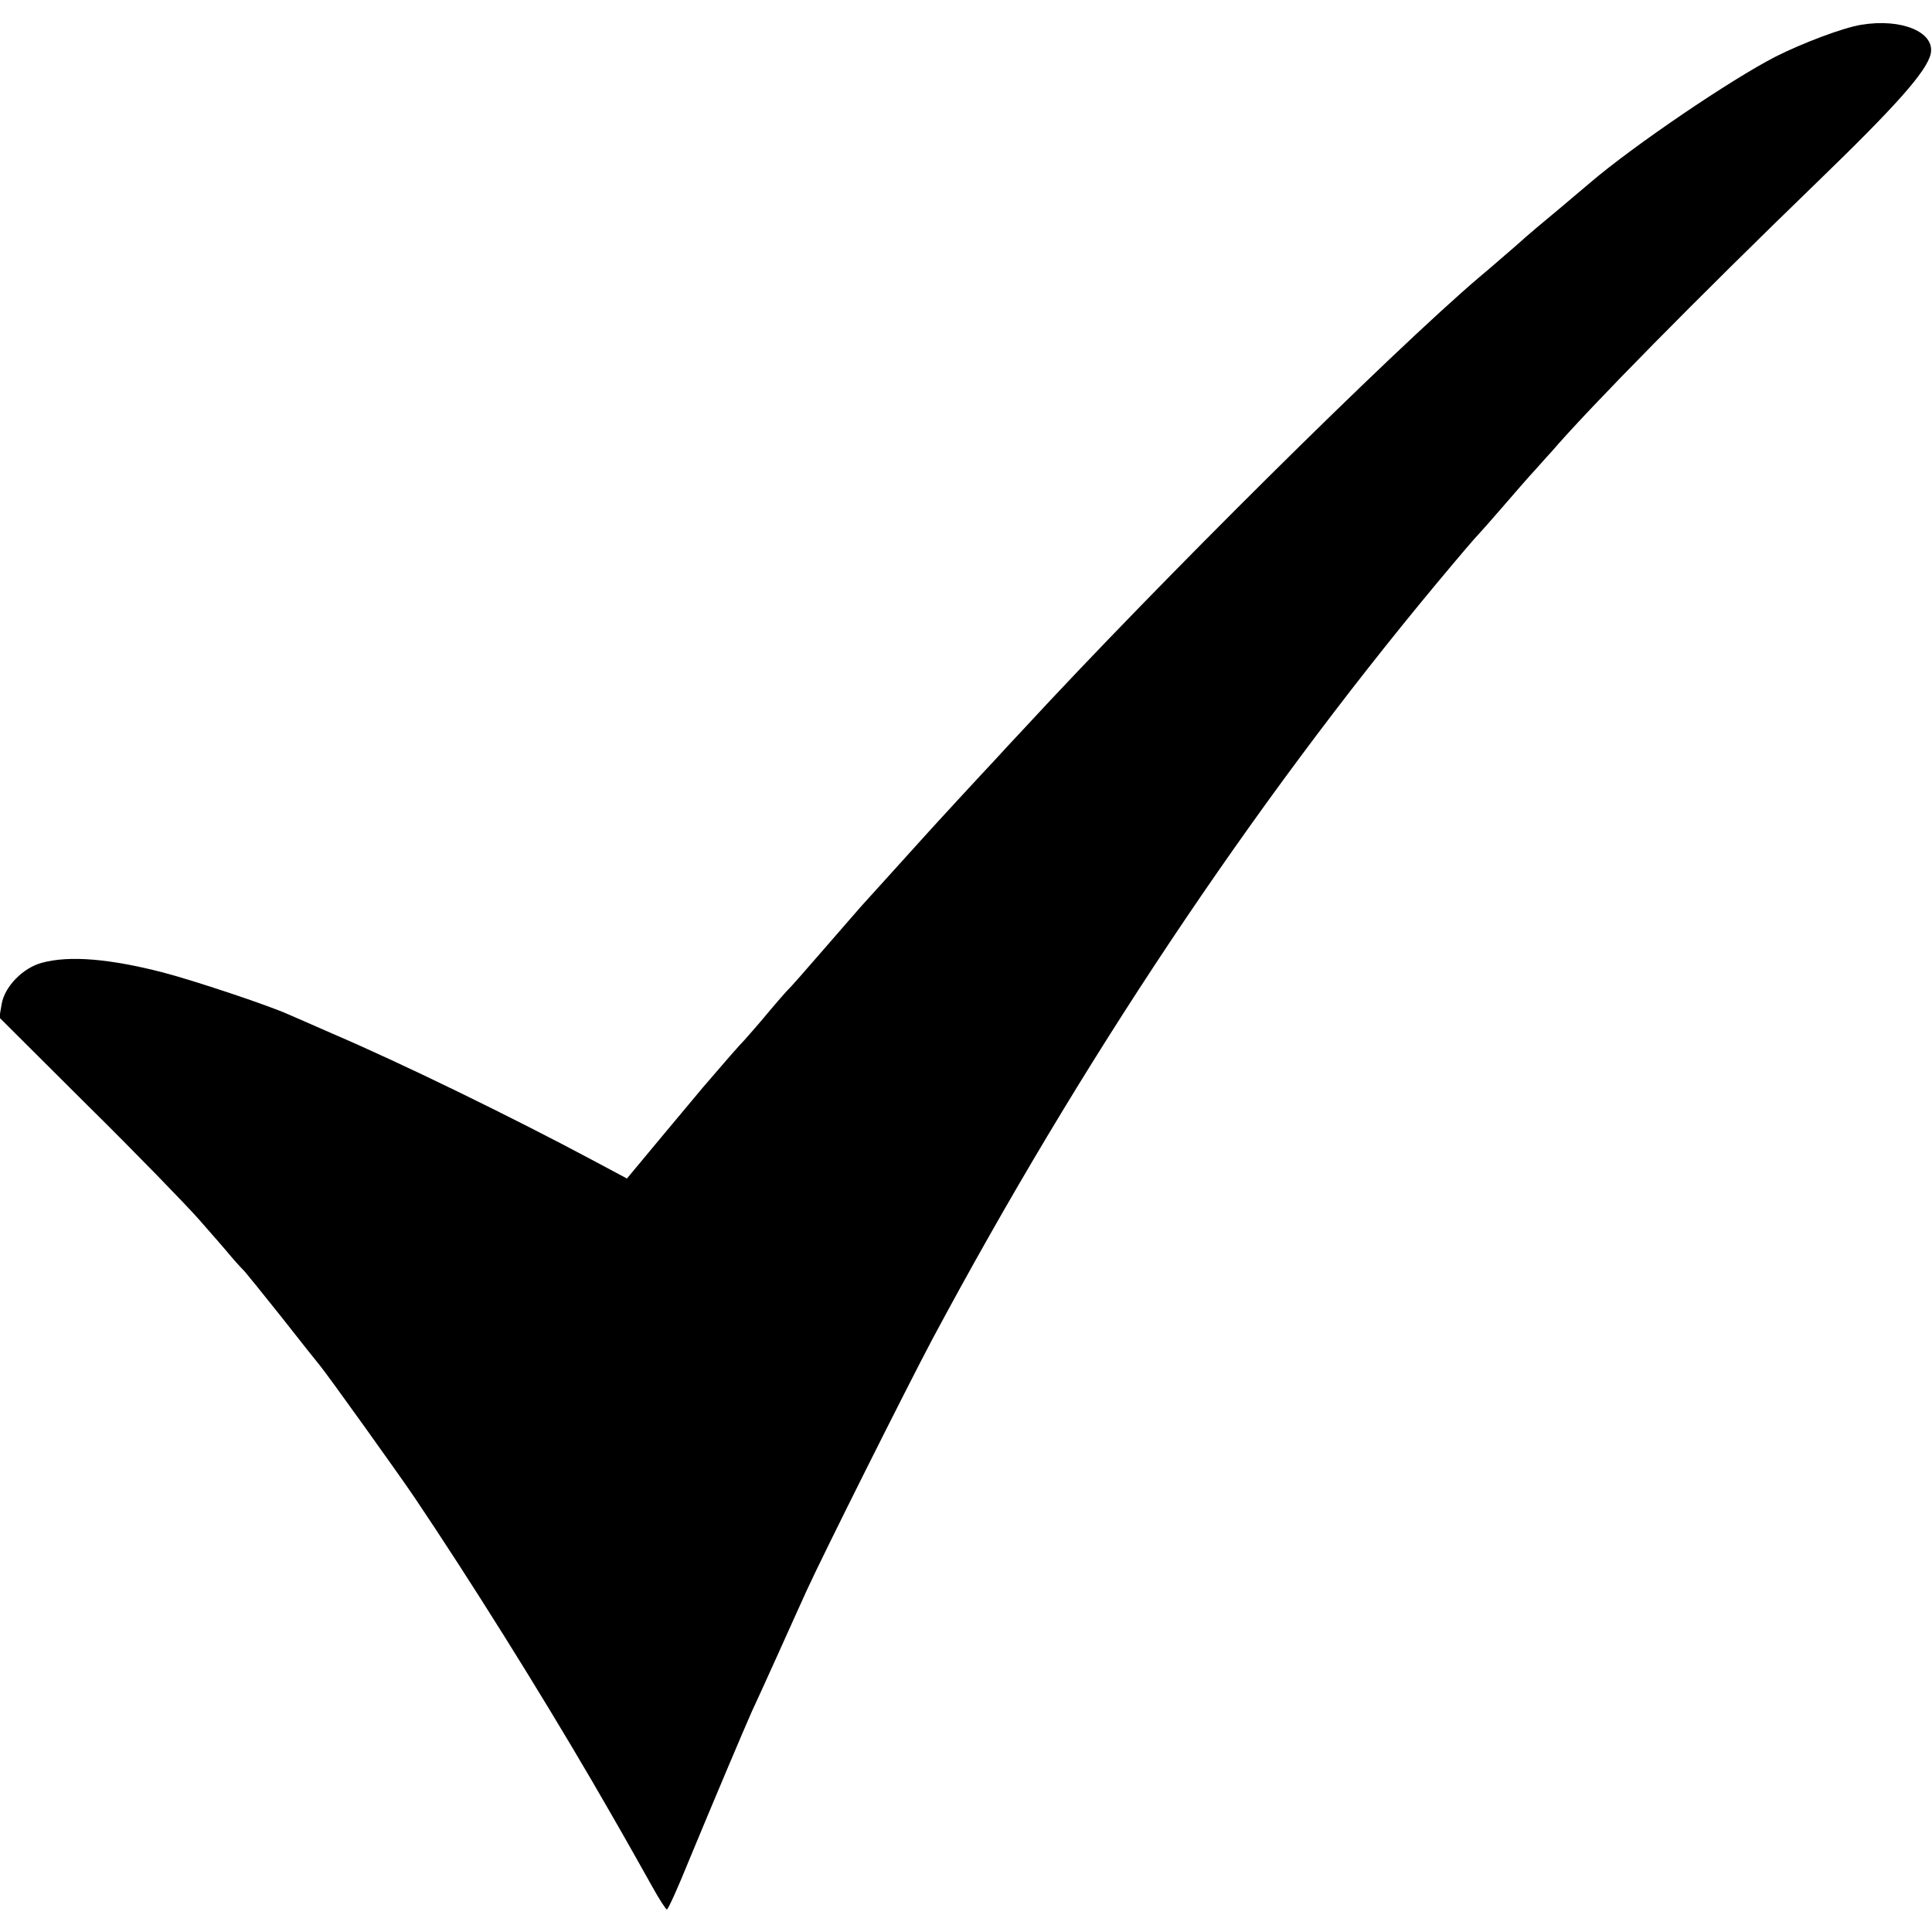 <svg version="1" xmlns="http://www.w3.org/2000/svg" width="800" height="800" viewBox="0 0 600 600"><path d="M578 7.7c-5.6.9-18.3 5.7-26.6 9.9-14 7.2-43.9 27.5-57.4 39-1.4 1.2-5.8 4.9-9.7 8.2-4 3.3-10.1 8.4-13.5 11.5-3.5 3-8.5 7.4-11.3 9.7-27.5 23.4-99.7 95-141.7 140.5-3.1 3.3-7.1 7.6-8.9 9.6-3.6 3.8-19.1 20.6-22.4 24.3-4.4 4.9-18.1 20-19 21-.5.6-5.7 6.5-11.4 13.1s-10.9 12.5-11.5 13c-.6.6-3.5 3.9-6.5 7.5s-6.2 7.2-7 8.1c-1.4 1.4-6.2 6.9-12.8 14.6-1 1.2-6.7 8-12.7 15.2L194.7 366l-10.1-5.4c-26-13.9-60.1-30.5-81.6-39.7-6.3-2.8-12.4-5.4-13.5-5.9-6.2-2.8-29.3-10.5-38.9-13-16.7-4.3-29.1-5.3-37.6-3-5.9 1.6-11.6 7.4-12.5 12.9l-.7 4.1 27.4 27.3c15.1 14.9 30.5 30.8 34.4 35.2 3.8 4.3 8.5 9.7 10.4 12 1.9 2.2 3.8 4.2 4.1 4.5.3.3 5.4 6.6 11.3 14 5.8 7.4 11.2 14.2 11.9 15 2.4 2.9 24.4 33.6 29.4 41 17.1 25.4 38.4 59.4 55.1 88 8.3 14.3 10.8 18.7 18.7 32.8 2.2 4 4.3 7.2 4.6 7.2.4 0 3.5-6.9 6.9-15.3 6.7-16.2 17.3-41.3 19.5-46.2.8-1.7 4.1-8.9 7.3-16 3.2-7.2 7.6-16.8 9.7-21.5 5.4-11.8 31-62.9 39-78 45.9-85.8 99.2-165.7 156.4-234.5 6.9-8.3 12.8-15.2 13.2-15.5.3-.3 3.7-4.1 7.5-8.5s8.3-9.6 10.1-11.5c1.7-1.9 4.1-4.6 5.3-5.9 11.7-13.6 44.9-47.3 82.4-83.6 24.6-23.8 34-34.4 35.2-39.8 1.4-6.7-9-11.1-21.6-9z"/></svg>
